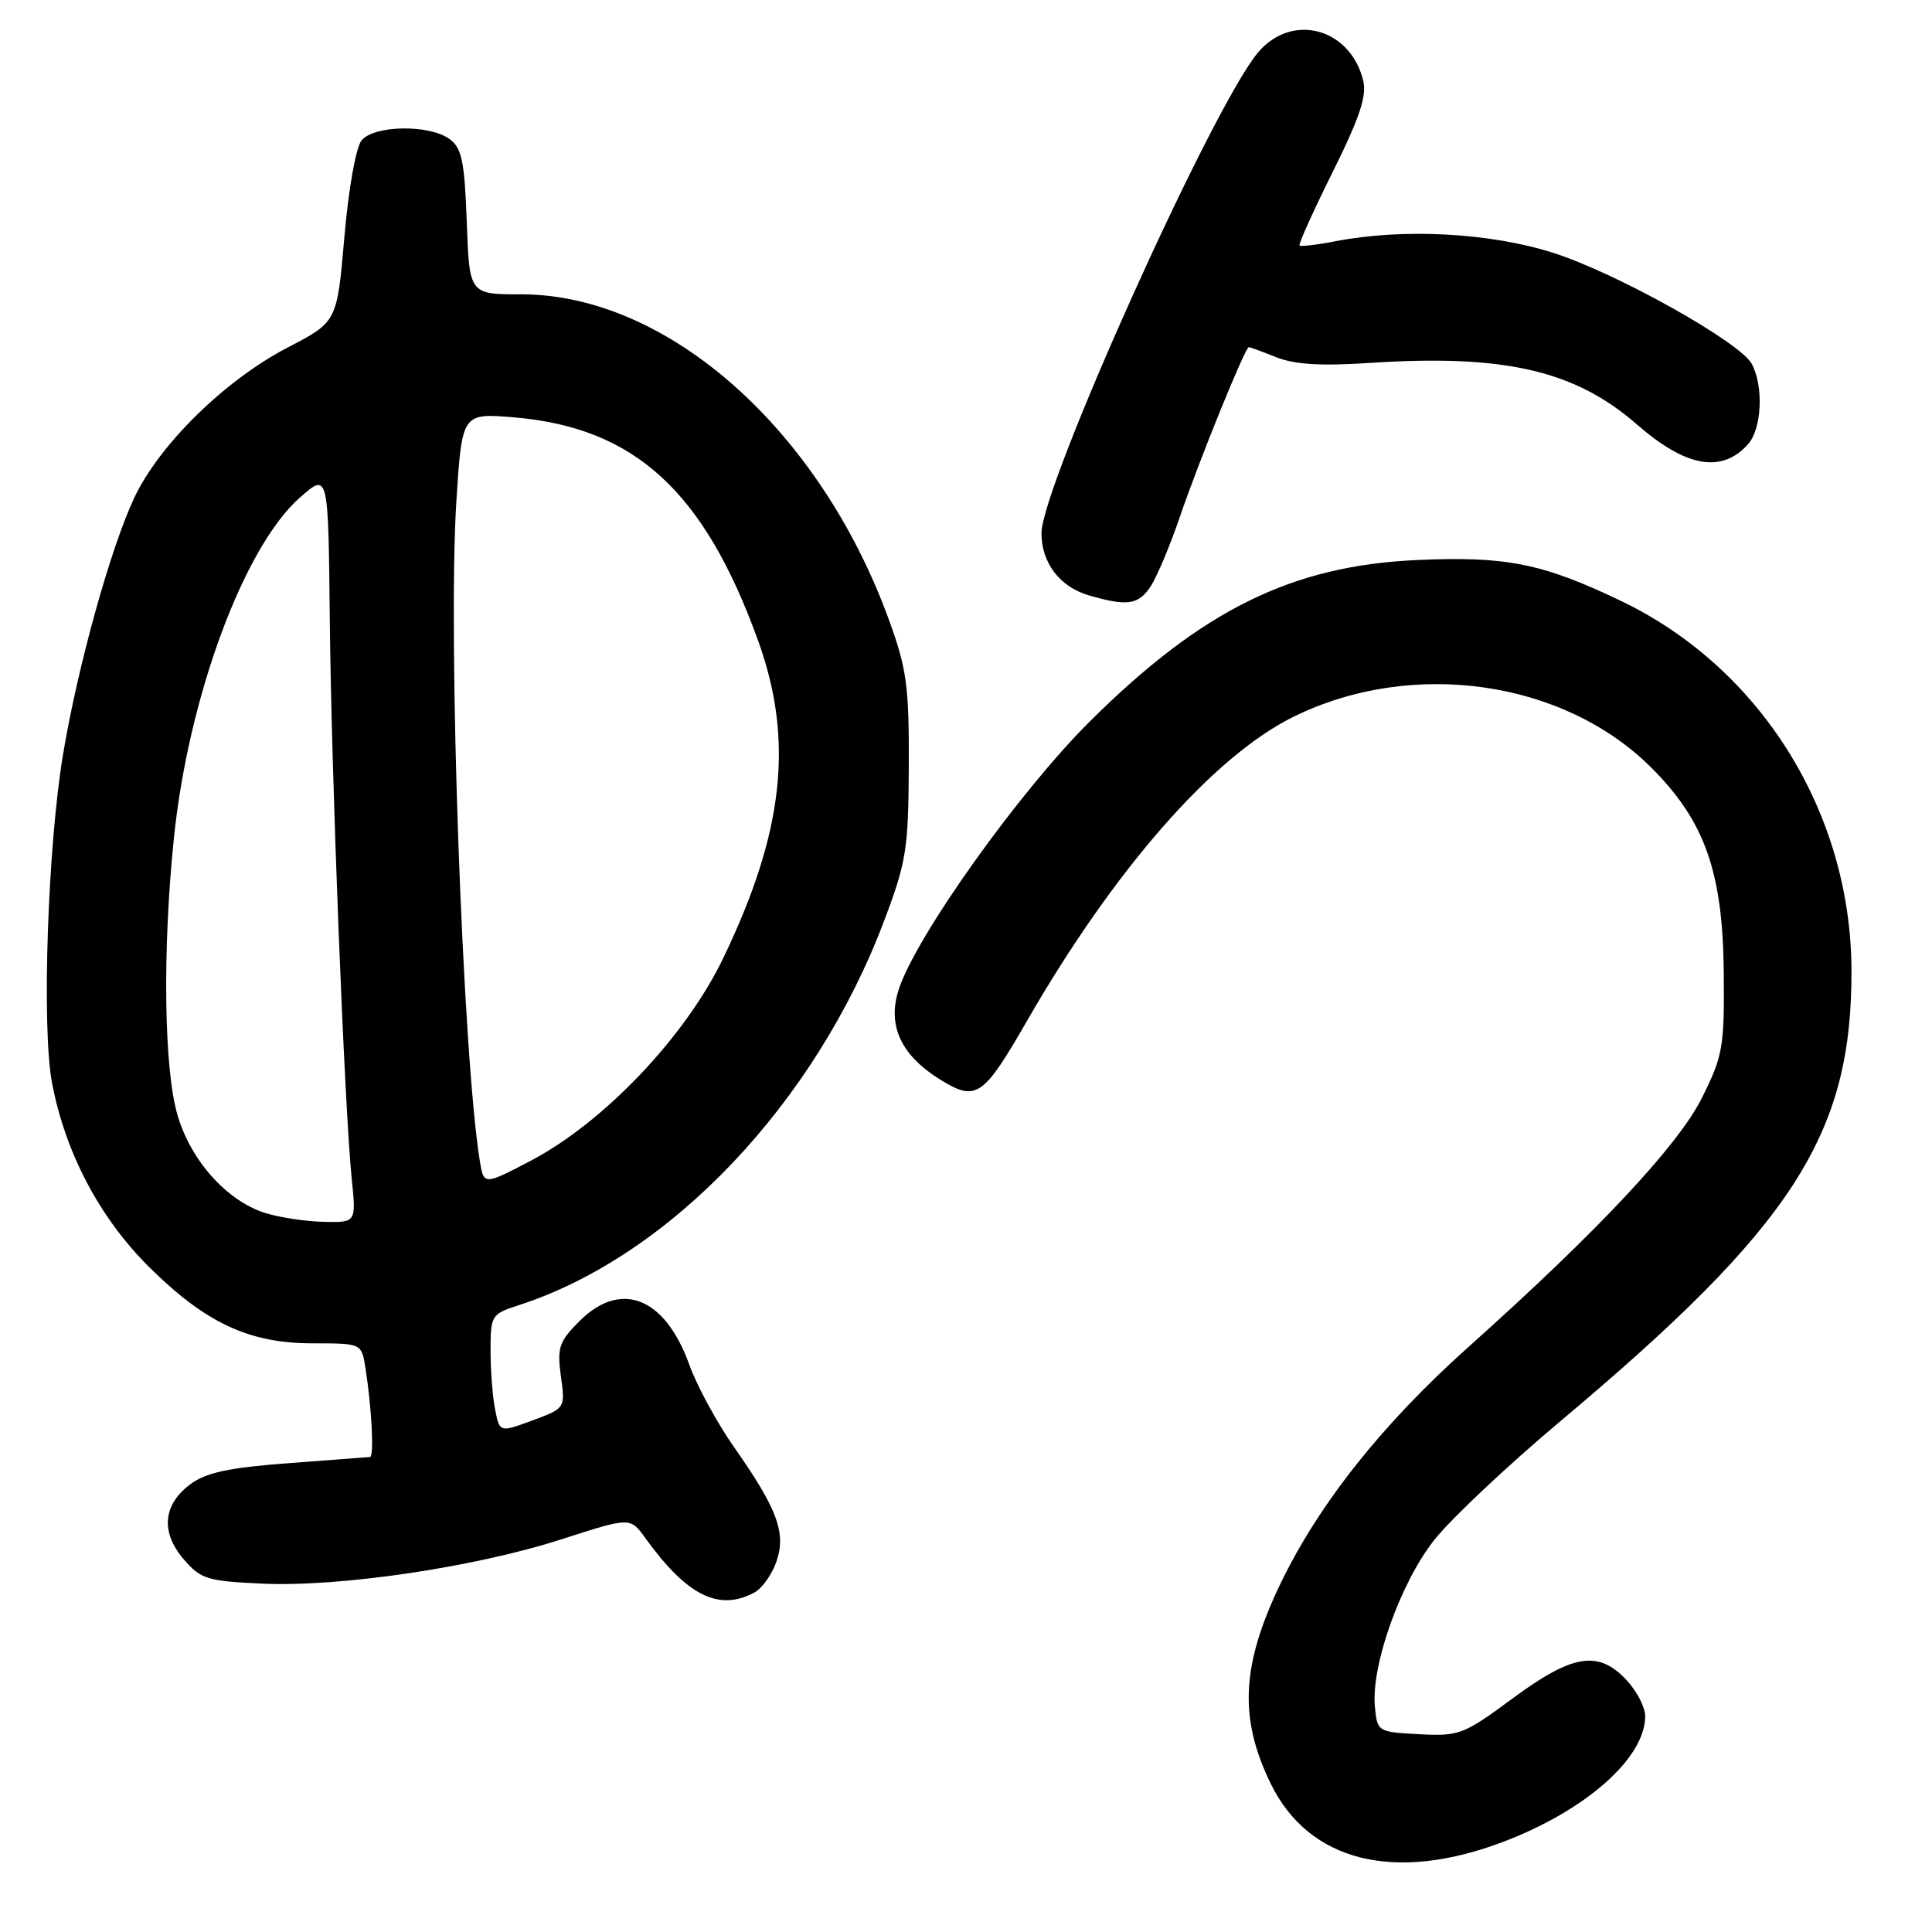 <?xml version="1.0" encoding="UTF-8" standalone="no"?>
<!DOCTYPE svg PUBLIC "-//W3C//DTD SVG 1.1//EN" "http://www.w3.org/Graphics/SVG/1.1/DTD/svg11.dtd" >
<svg xmlns="http://www.w3.org/2000/svg" xmlns:xlink="http://www.w3.org/1999/xlink" version="1.1" viewBox="0 0 256 256">
 <g >
 <path fill="currentColor"
d=" M 199.11 244.08 C 210.10 239.93 217.99 232.96 218.00 227.40 C 218.00 226.24 216.90 224.10 215.55 222.65 C 211.81 218.62 208.41 219.16 200.44 225.04 C 193.93 229.85 193.35 230.07 188.05 229.79 C 182.56 229.50 182.50 229.47 182.18 226.16 C 181.66 220.70 185.56 209.73 190.05 204.05 C 192.28 201.23 199.82 194.14 206.80 188.28 C 237.63 162.41 245.42 150.33 245.33 128.50 C 245.24 107.62 233.27 88.47 214.76 79.61 C 204.39 74.64 199.52 73.67 187.71 74.21 C 171.16 74.97 159.32 80.81 144.50 95.50 C 135.04 104.88 121.29 124.17 119.06 131.19 C 117.56 135.91 119.40 139.85 124.61 143.07 C 129.34 145.99 130.28 145.36 136.01 135.40 C 147.61 115.22 160.76 100.21 171.41 94.97 C 187.12 87.24 207.21 90.11 218.84 101.75 C 225.92 108.83 228.30 115.60 228.41 129.00 C 228.49 138.76 228.29 139.92 225.50 145.50 C 222.34 151.81 211.68 163.19 194.59 178.47 C 183.18 188.66 174.74 199.30 169.65 209.88 C 164.48 220.65 164.14 227.68 168.39 236.37 C 173.43 246.66 184.75 249.51 199.11 244.08 Z  M 99.96 211.02 C 100.97 210.48 102.28 208.64 102.87 206.94 C 104.20 203.12 103.03 199.97 97.23 191.70 C 95.00 188.52 92.35 183.63 91.34 180.84 C 88.13 171.89 82.28 169.57 76.79 175.05 C 74.07 177.77 73.81 178.56 74.32 182.35 C 74.91 186.60 74.91 186.60 70.56 188.21 C 66.21 189.82 66.21 189.82 65.61 186.79 C 65.27 185.12 65.00 181.59 65.00 178.95 C 65.00 174.29 65.11 174.12 68.75 172.94 C 88.81 166.45 108.04 146.20 117.18 121.94 C 120.10 114.21 120.37 112.49 120.42 101.50 C 120.46 90.94 120.15 88.62 117.81 82.19 C 108.62 56.87 88.45 39.00 69.06 39.00 C 62.19 39.00 62.19 39.00 61.85 29.42 C 61.55 21.33 61.20 19.62 59.56 18.42 C 56.89 16.47 49.59 16.58 47.92 18.59 C 47.16 19.51 46.19 24.95 45.63 31.42 C 44.66 42.65 44.66 42.65 38.15 46.03 C 29.84 50.34 21.10 58.90 17.77 66.00 C 14.64 72.68 10.30 88.29 8.36 99.92 C 6.32 112.08 5.51 136.17 6.89 143.46 C 8.63 152.70 13.18 161.34 19.72 167.85 C 27.23 175.30 32.99 178.00 41.44 178.00 C 47.91 178.00 47.91 178.00 48.42 181.25 C 49.26 186.58 49.59 193.00 49.03 193.06 C 48.74 193.09 43.88 193.46 38.22 193.88 C 30.30 194.47 27.32 195.12 25.22 196.67 C 21.58 199.38 21.26 203.03 24.35 206.62 C 26.60 209.24 27.46 209.51 34.76 209.84 C 45.07 210.31 63.00 207.65 74.45 203.95 C 83.50 201.03 83.50 201.03 85.48 203.76 C 91.02 211.44 95.23 213.55 99.96 211.02 Z  M 152.48 77.68 C 153.31 76.40 155.06 72.24 156.36 68.43 C 158.86 61.09 164.99 46.00 165.47 46.00 C 165.63 46.00 167.27 46.60 169.13 47.34 C 171.53 48.30 175.09 48.52 181.50 48.09 C 199.34 46.92 208.69 49.07 216.92 56.26 C 223.39 61.90 228.11 62.75 231.60 58.89 C 233.45 56.85 233.72 51.22 232.12 48.22 C 230.56 45.32 214.10 36.12 205.71 33.47 C 197.38 30.84 185.92 30.23 177.00 31.96 C 174.53 32.44 172.36 32.69 172.20 32.53 C 172.03 32.37 174.01 27.97 176.60 22.77 C 180.19 15.53 181.14 12.68 180.62 10.63 C 178.88 3.68 171.16 1.64 166.69 6.96 C 160.66 14.12 138.00 64.44 138.00 70.66 C 138.00 74.59 140.44 77.78 144.29 78.89 C 149.40 80.37 150.85 80.15 152.48 77.68 Z  M 35.09 160.71 C 30.05 159.10 25.32 153.82 23.54 147.83 C 21.72 141.71 21.51 125.99 23.04 111.08 C 24.96 92.33 32.33 72.43 39.76 65.91 C 43.50 62.62 43.50 62.62 43.70 82.06 C 43.90 102.62 45.63 146.57 46.61 156.25 C 47.20 162.00 47.20 162.00 42.85 161.90 C 40.46 161.84 36.97 161.31 35.09 160.71 Z  M 63.57 153.78 C 61.29 139.60 59.33 84.65 60.46 66.61 C 61.21 54.73 61.21 54.73 68.08 55.30 C 84.12 56.65 93.32 65.07 100.49 85.00 C 105.21 98.14 103.86 110.31 95.81 127.00 C 90.82 137.37 80.00 148.73 70.30 153.82 C 64.10 157.06 64.10 157.06 63.57 153.78 Z "/>
</g>
</svg>